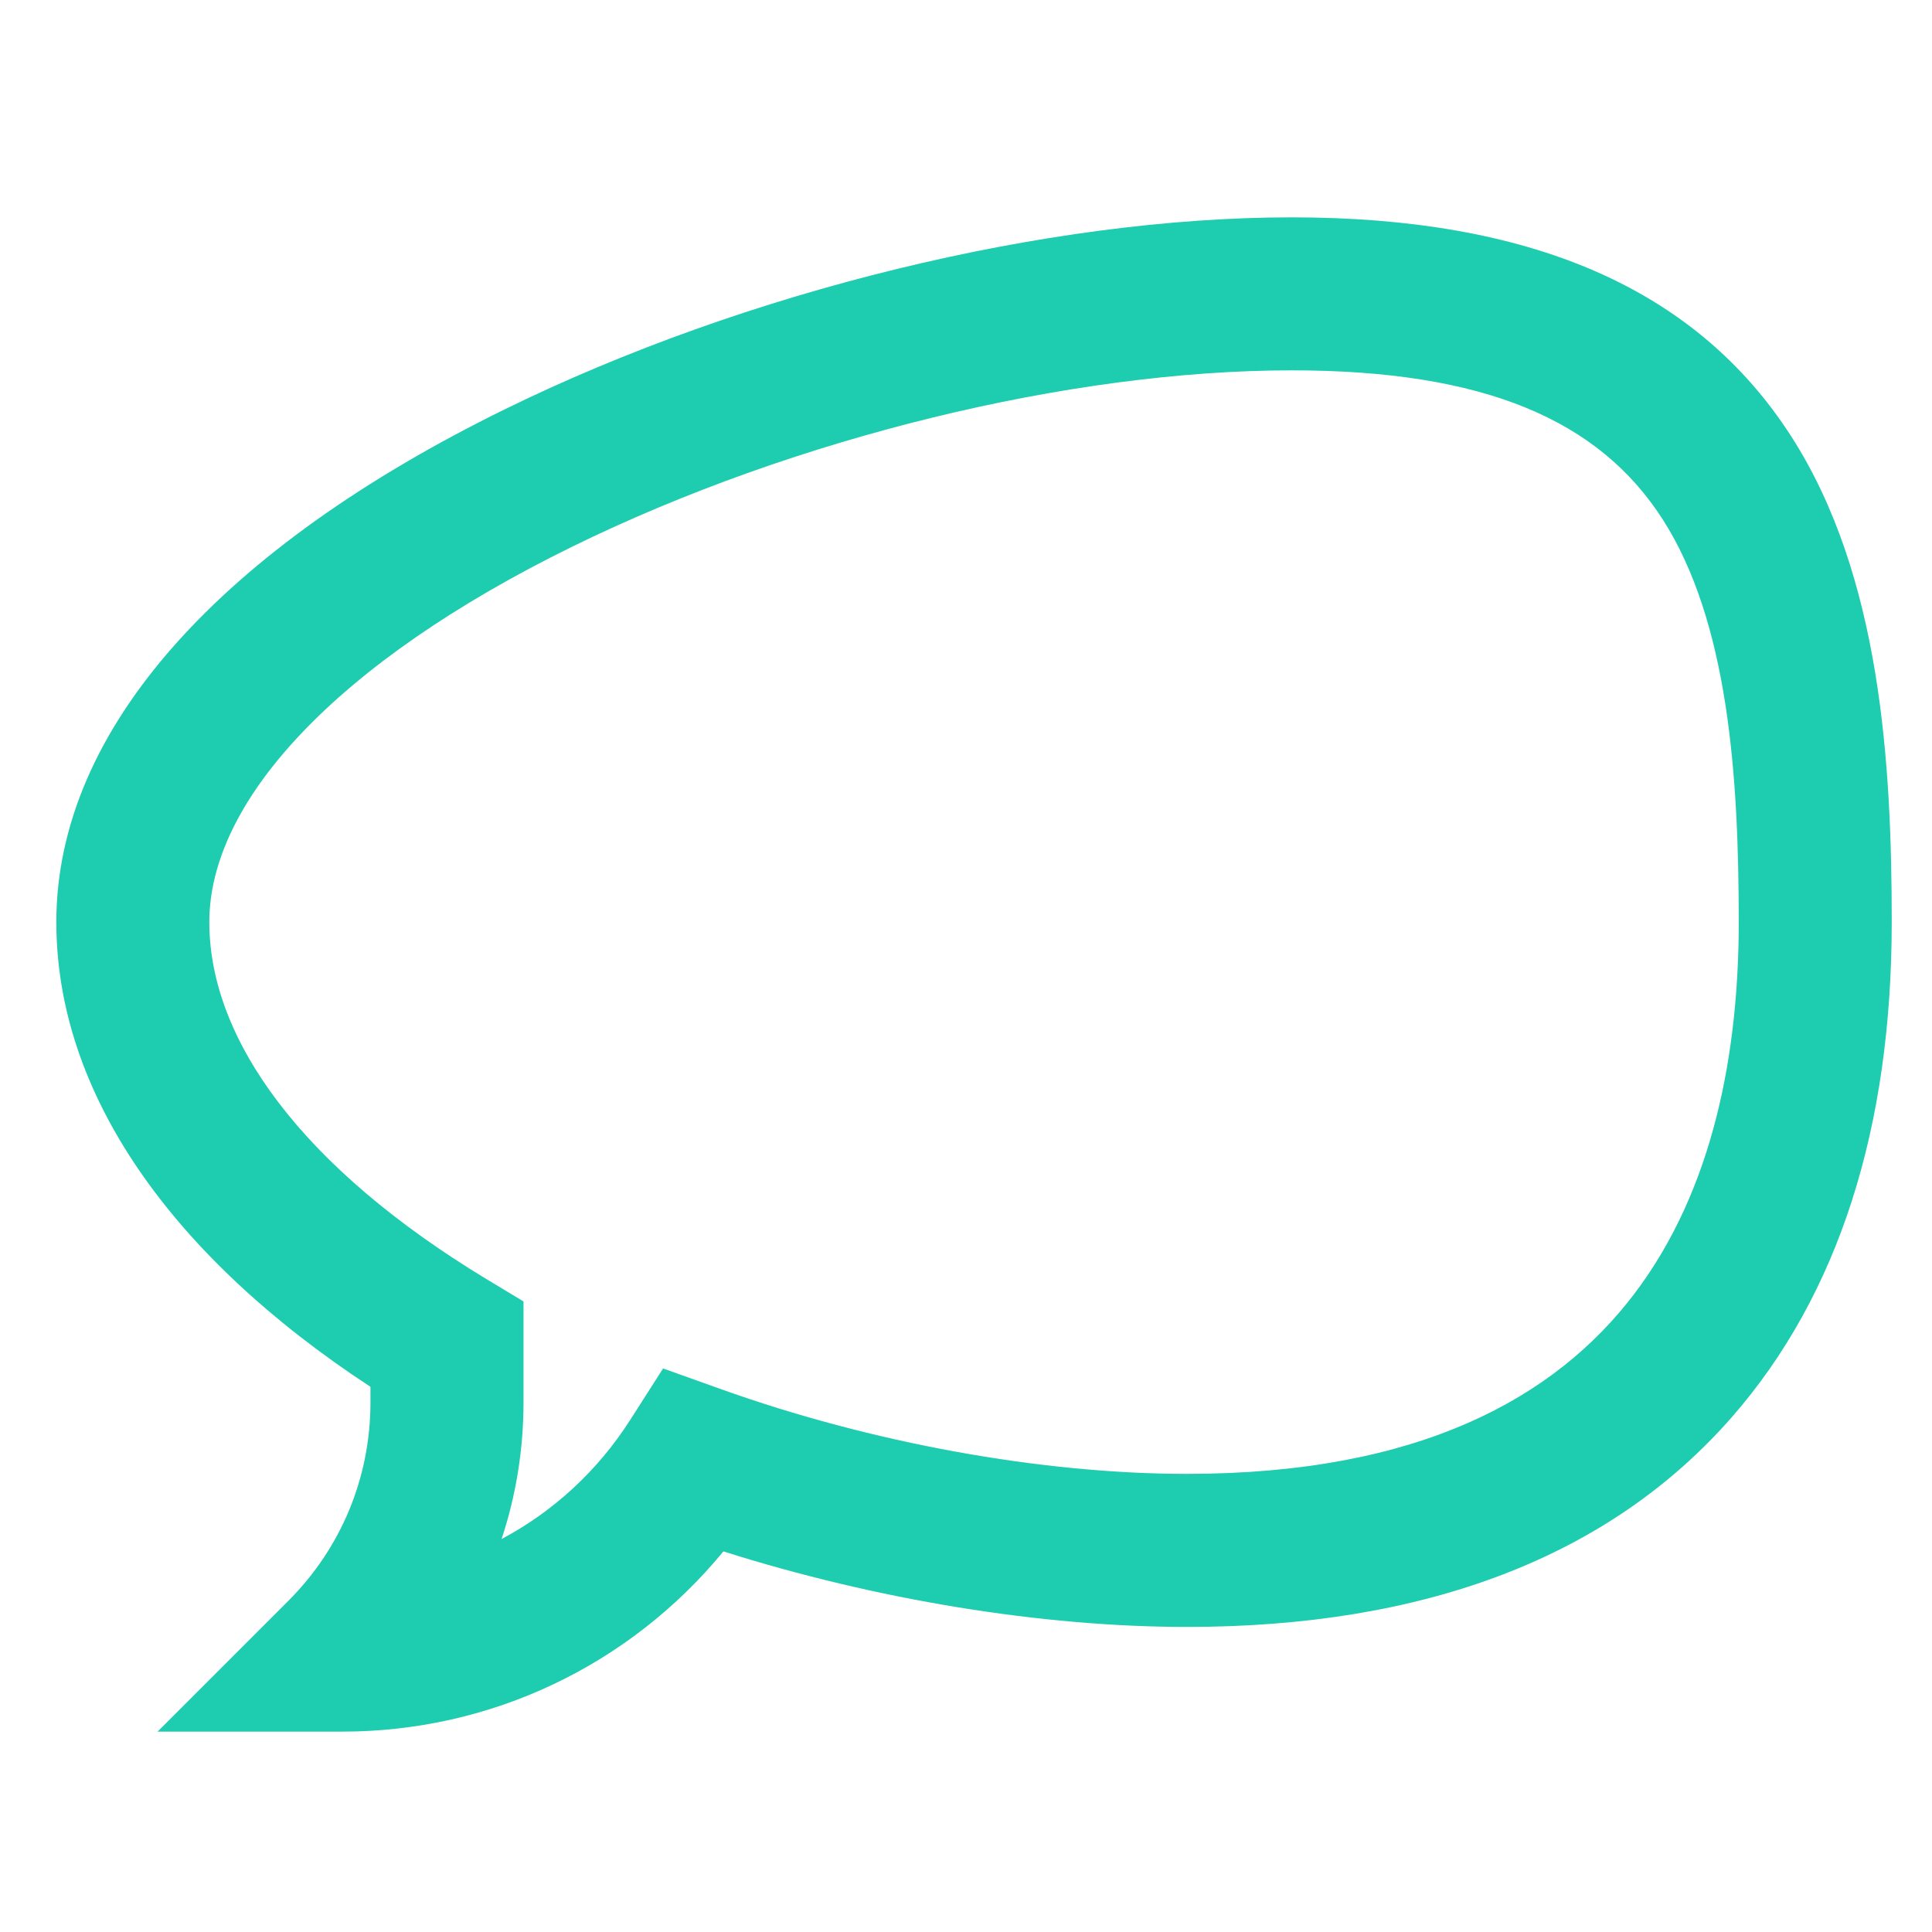<svg width="32" height="32" viewBox="0 0 32 32" fill="none" xmlns="http://www.w3.org/2000/svg">
<path fill-rule="evenodd" clip-rule="evenodd" d="M21.394 3.6C17.345 3.6 12.36 4.819 8.366 6.777C3.687 9.071 0.933 12.062 0.933 15.273C0.933 18.105 2.835 20.807 6.136 22.97V23.227C6.136 24.471 5.653 25.638 4.773 26.518L2.61 28.681H5.669C8.136 28.681 10.431 27.581 11.982 25.696C14.504 26.495 17.251 26.947 19.66 26.947C23.593 26.947 26.656 25.797 28.691 23.465C30.459 21.439 31.333 18.668 31.333 15.273C31.333 12.639 31.15 9.534 29.67 7.23C28.079 4.754 25.323 3.6 21.394 3.6ZM9.481 9.053C13.155 7.251 17.728 6.134 21.394 6.134C24.592 6.134 26.482 6.958 27.538 8.6C28.079 9.443 28.398 10.507 28.579 11.676C28.759 12.842 28.799 14.086 28.799 15.273C28.799 17.41 28.39 19.692 27.067 21.433C25.76 23.153 23.506 24.412 19.66 24.412C17.253 24.412 14.433 23.901 11.934 23.006L10.983 22.666L10.439 23.517C9.896 24.367 9.159 25.039 8.308 25.491C8.547 24.77 8.671 24.007 8.671 23.227V21.556L8.059 21.187C5.012 19.343 3.467 17.227 3.467 15.273C3.467 14.294 3.966 13.228 4.99 12.149C6.011 11.071 7.527 10.011 9.481 9.053Z" fill="#1ECCB0"/>
</svg>
